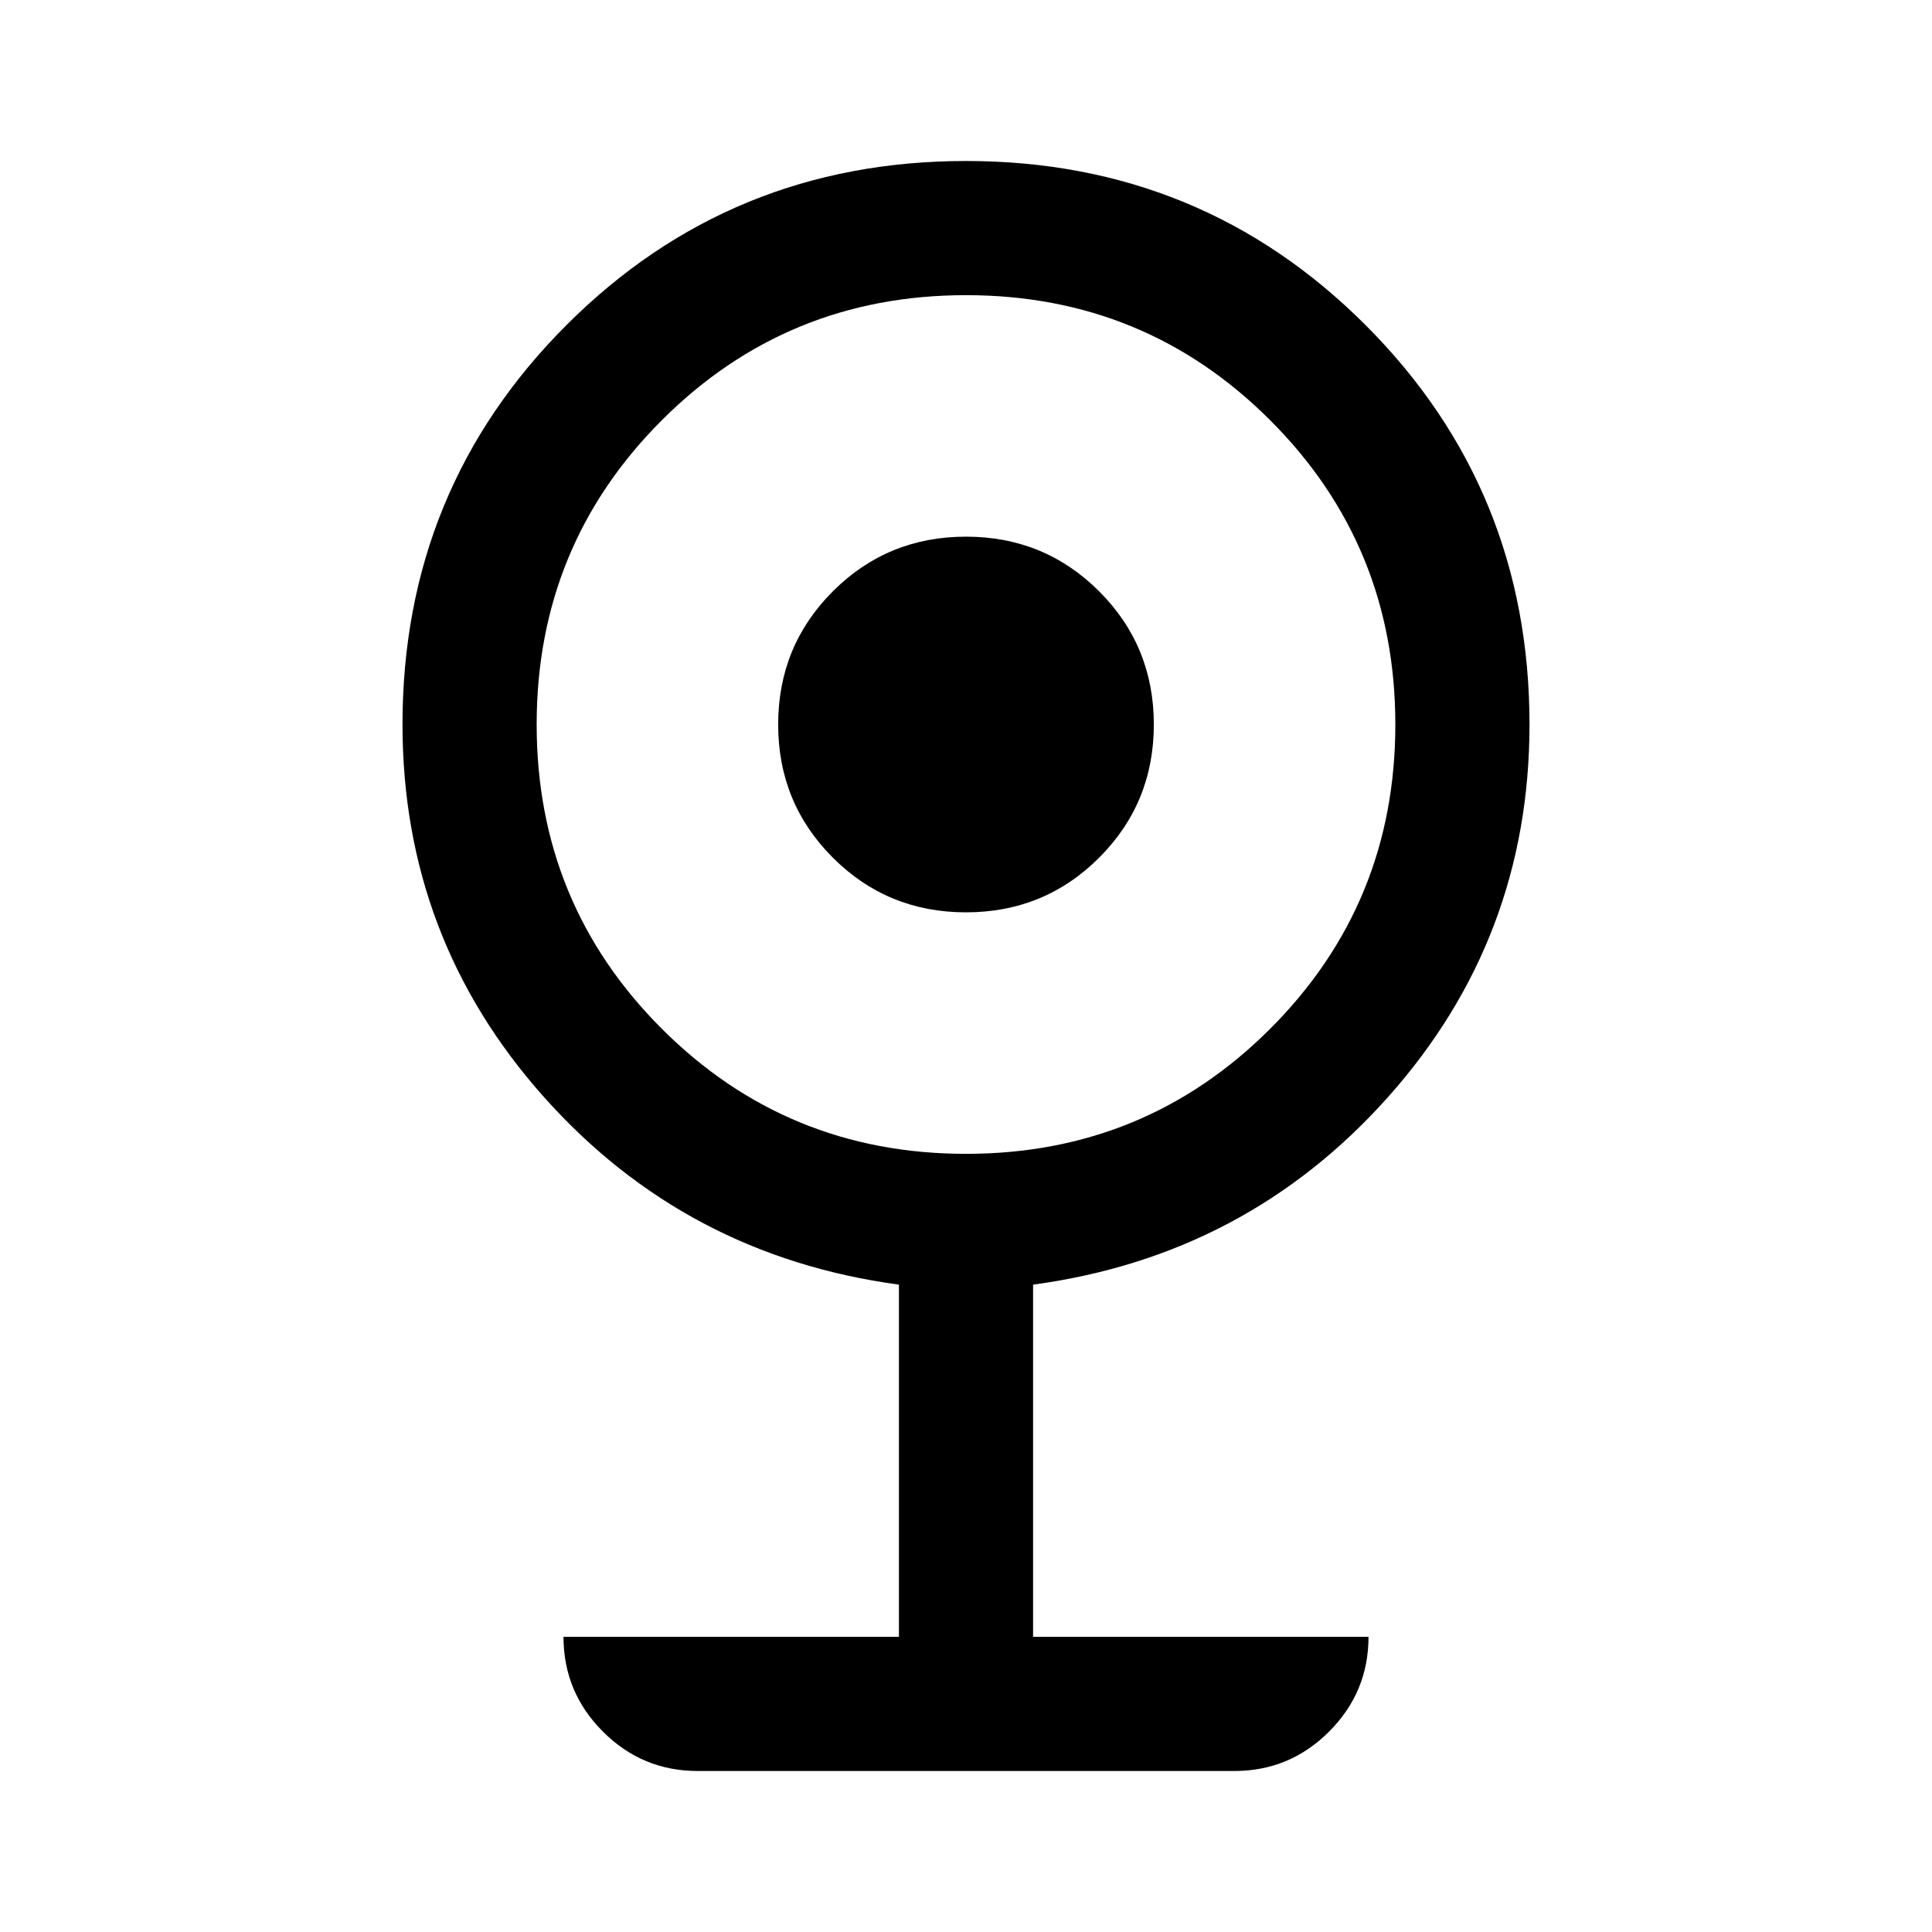 <svg xmlns="http://www.w3.org/2000/svg" height="40" viewBox="0 -960 960 960" width="40"><path d="M346.666-80q-27.5 0-47.083-19.583T280-146.666h166.667v-175.001q-106-14.333-176.334-93.166Q200-493.667 200-600q0-117 81.5-198.5T480-880q117 0 198.5 81.5T760-600q0 106.333-70.333 185.167Q619.333-336 513.333-321.667v175.001H680q0 27.5-19.583 47.083T613.334-80H346.666ZM480-386.666q89 0 151.167-62.167T693.334-600q0-89-62.167-151.167T480-813.334q-89 0-151.167 62.167T266.666-600q0 89 62.167 151.167T480-386.666Zm0-120q-39 0-66.167-27.167T386.666-600q0-39 27.167-66.167T480-693.334q39 0 66.167 27.167T573.334-600q0 39-27.167 66.167T480-506.666Z"/></svg>